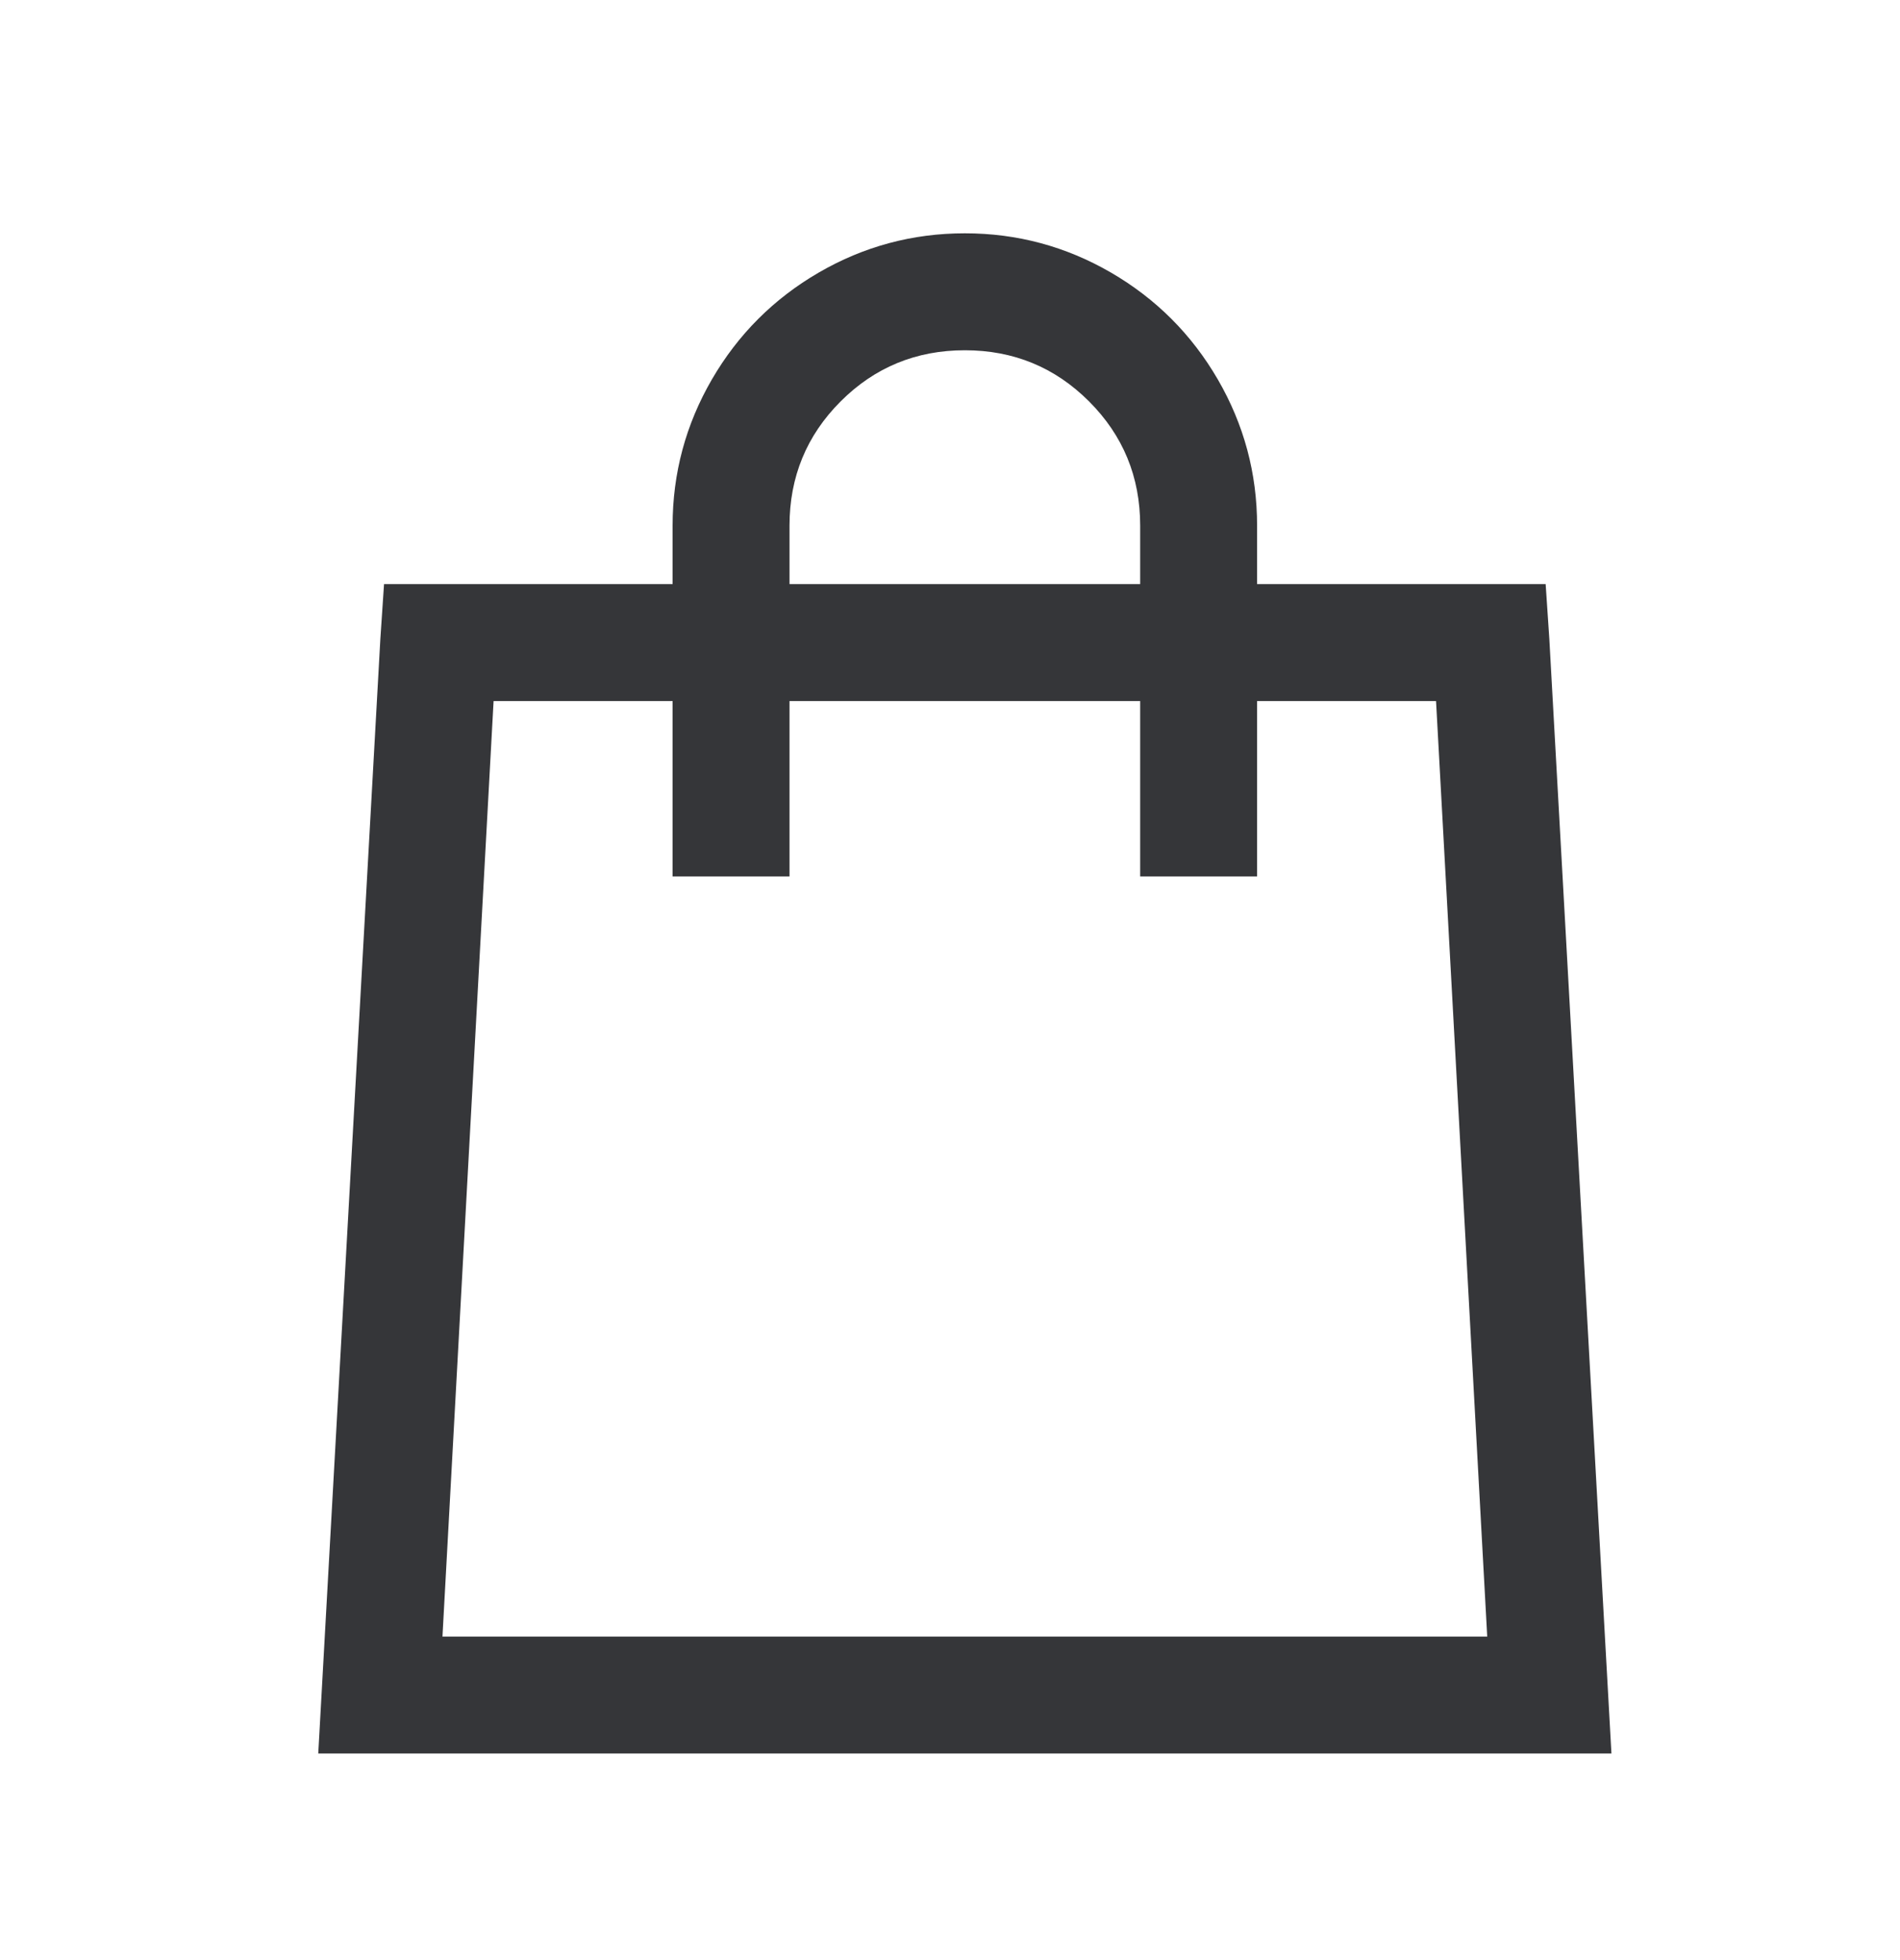 <svg width="32" height="33" viewBox="0 0 32 33" fill="none" xmlns="http://www.w3.org/2000/svg">
<path d="M16.25 3.928C15.368 3.928 14.548 4.149 13.789 4.589C13.03 5.03 12.43 5.63 11.989 6.389C11.549 7.148 11.328 7.968 11.328 8.85V9.834H6.468L6.406 10.757L5.36 29.522H27.14L26.094 10.757L26.032 9.834H21.172V8.85C21.172 7.968 20.951 7.148 20.511 6.389C20.07 5.63 19.47 5.03 18.711 4.589C17.952 4.149 17.132 3.928 16.25 3.928ZM16.25 5.897C17.07 5.897 17.768 6.184 18.342 6.758C18.916 7.332 19.203 8.03 19.203 8.85V9.834H13.297V8.85C13.297 8.03 13.584 7.332 14.158 6.758C14.732 6.184 15.43 5.897 16.25 5.897ZM8.313 11.803H11.328V14.756H13.297V11.803H19.203V14.756H21.172V11.803H24.186L25.048 27.553H7.452L8.313 11.803Z" fill="#353639"/>
</svg>
